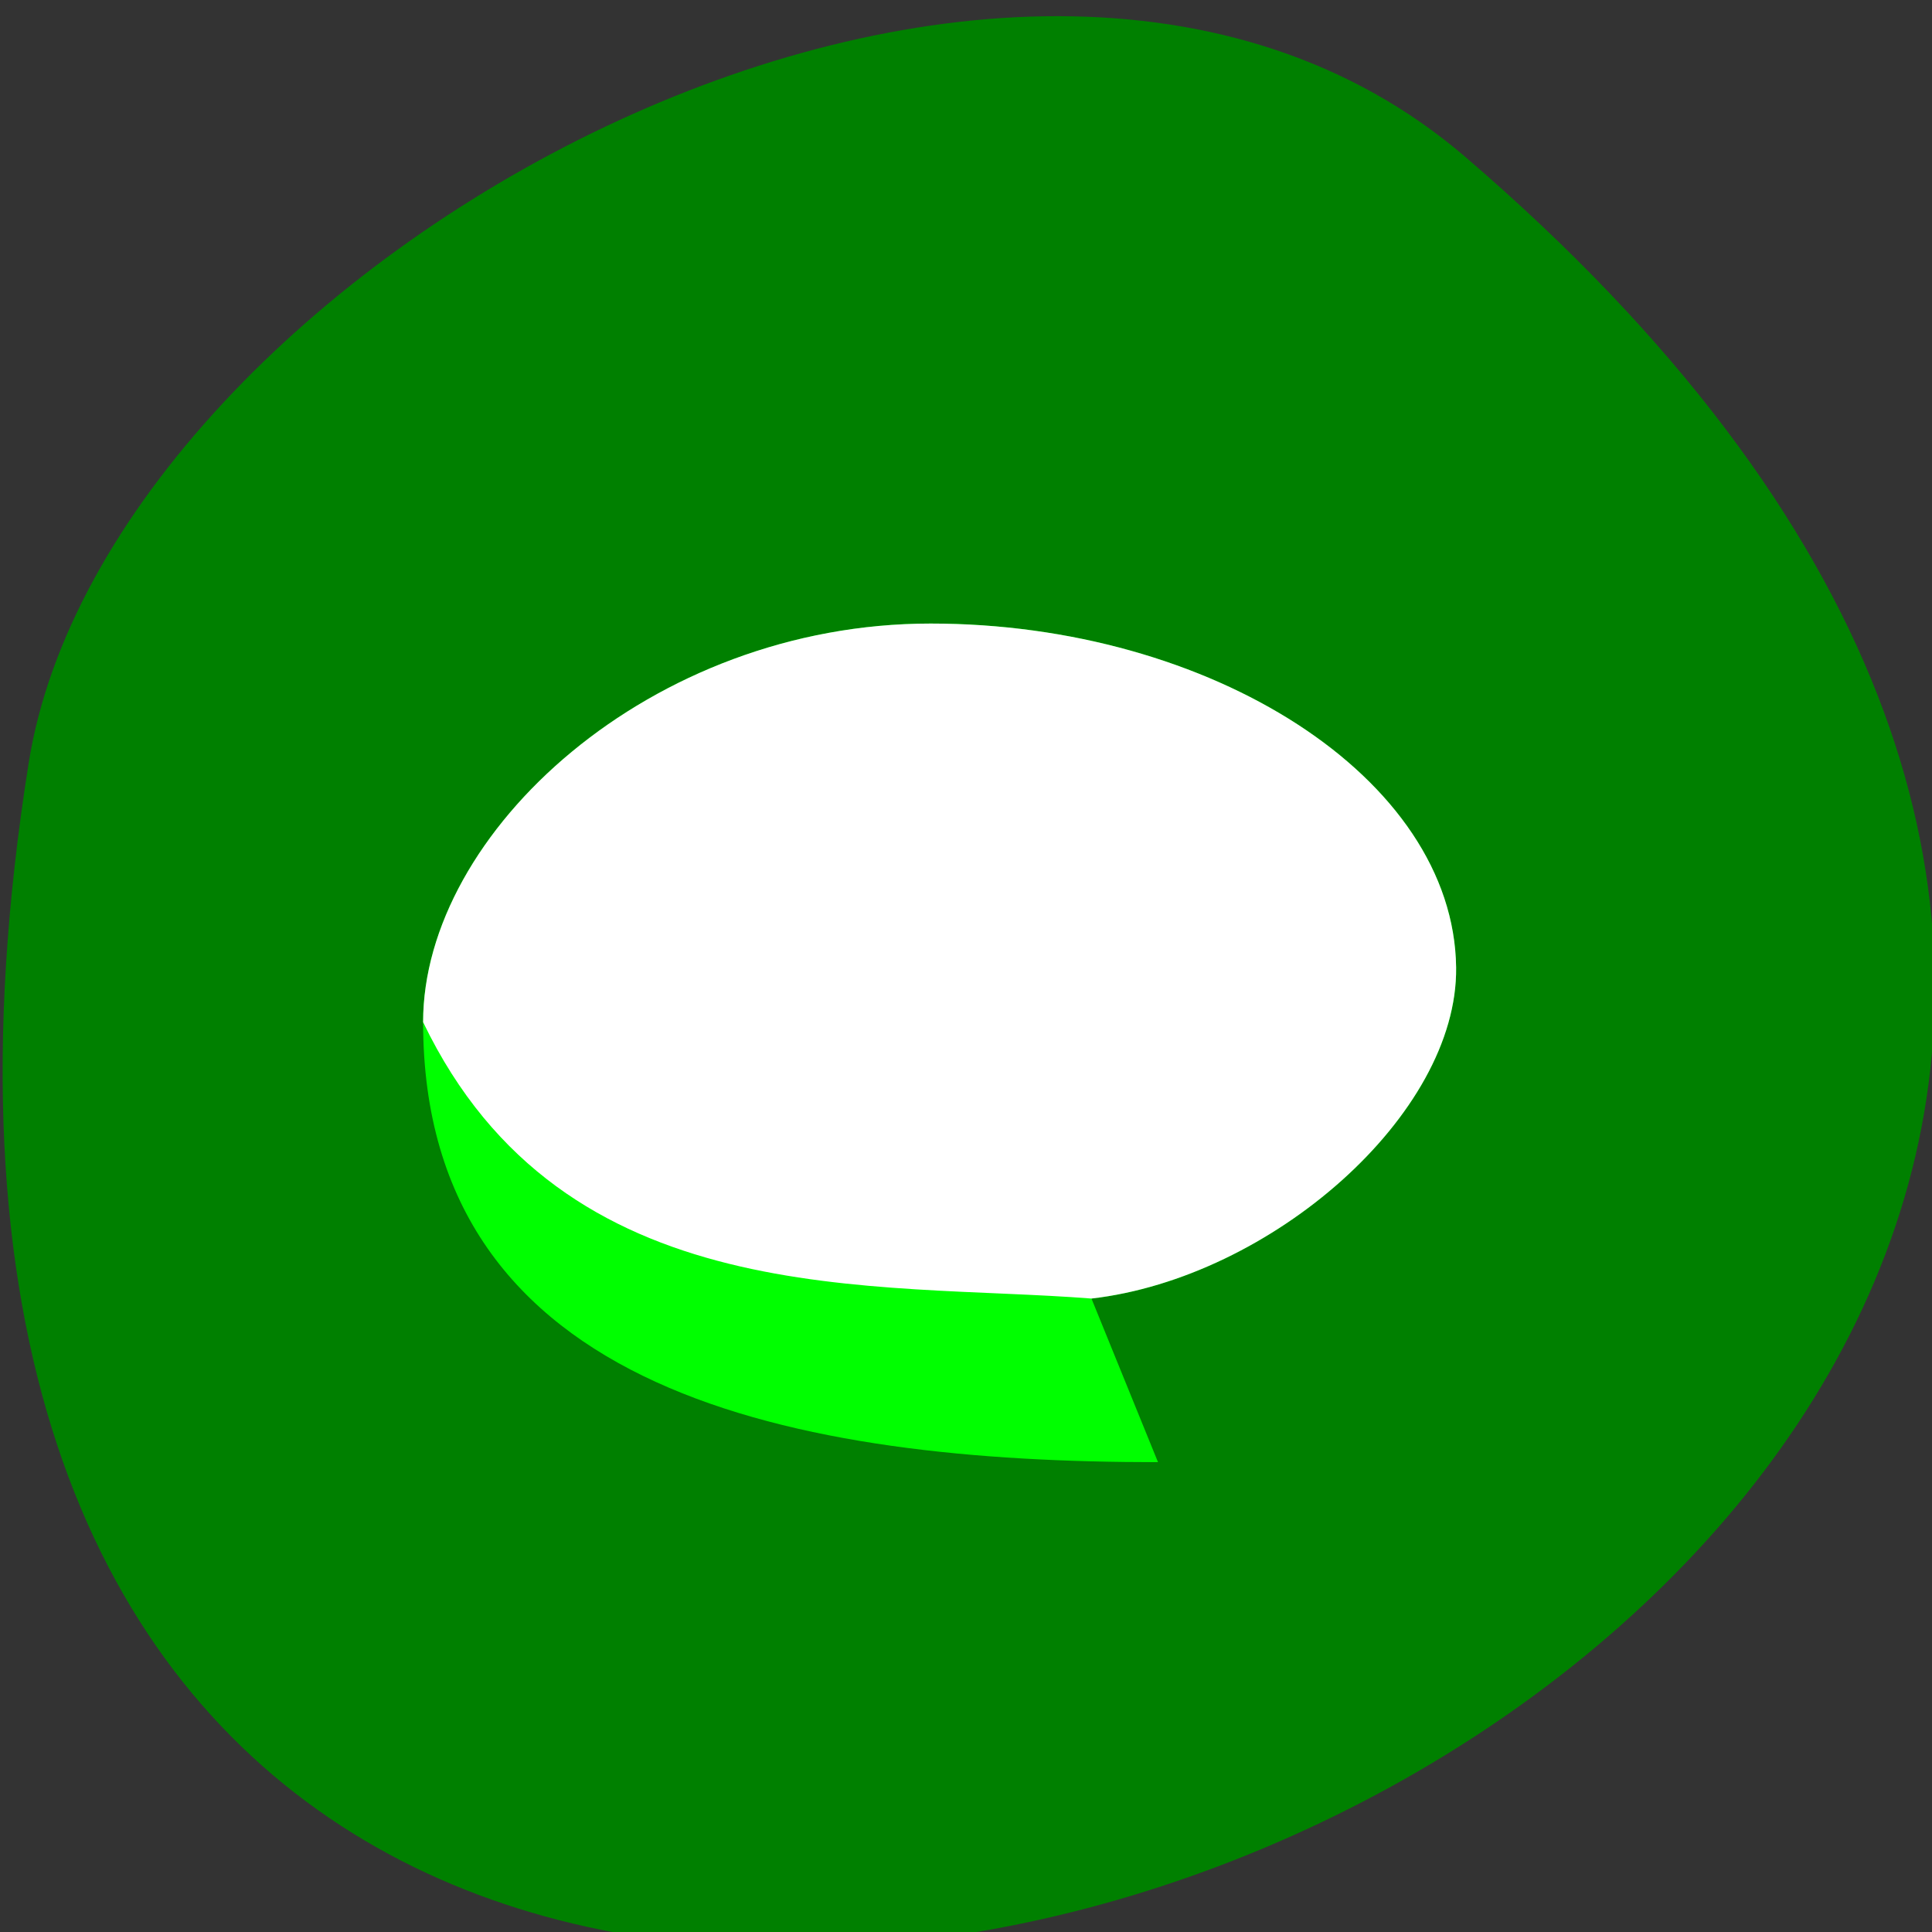 
<svg xmlns="http://www.w3.org/2000/svg" xmlns:xlink="http://www.w3.org/1999/xlink" width="16px" height="16px" viewBox="0 0 16 16" version="1.1">
<rect x="0" y="0" width="16" height="16" fill="#333333" stroke="none"/>
<g id="surface1">
<path style=" stroke:none;fill-rule:nonzero;fill:rgb(100%,100%,0%);fill-opacity:1;" d="M 3.934 3.762 C 3.934 3.766 3.934 3.766 3.934 3.766 L 3.523 3.762 Z M 3.934 3.762 "/>
<path style=" stroke:none;fill-rule:nonzero;fill:rgb(0%,50.196%,0%);fill-opacity:1;" d="M 12.137 1.301 C 26.223 13.387 -2.738 25.012 0.238 6.316 C 0.891 2.219 8.344 -1.957 12.137 1.301 Z M 12.137 1.301 "/>
<path style=" stroke:none;fill-rule:nonzero;fill:rgb(0%,100%,0%);fill-opacity:1;" d="M 7.707 5.164 C 5.387 5.164 3.504 6.895 3.504 8.465 C 3.504 11.551 6.613 12.109 9.59 12.109 L 9.039 10.754 C 10.527 10.582 12.074 9.23 12.059 8.012 C 12.039 6.441 10.027 5.164 7.707 5.164 Z M 7.707 5.164 "/>
<path style=" stroke:none;fill-rule:nonzero;fill:rgb(100%,100%,100%);fill-opacity:1;" d="M 7.707 5.164 C 5.387 5.164 3.504 6.895 3.504 8.465 C 4.668 10.887 7.238 10.613 9.039 10.754 C 10.527 10.582 12.074 9.23 12.059 8.012 C 12.039 6.441 10.027 5.164 7.707 5.164 Z M 7.707 5.164 "/>
</g>
</svg>
